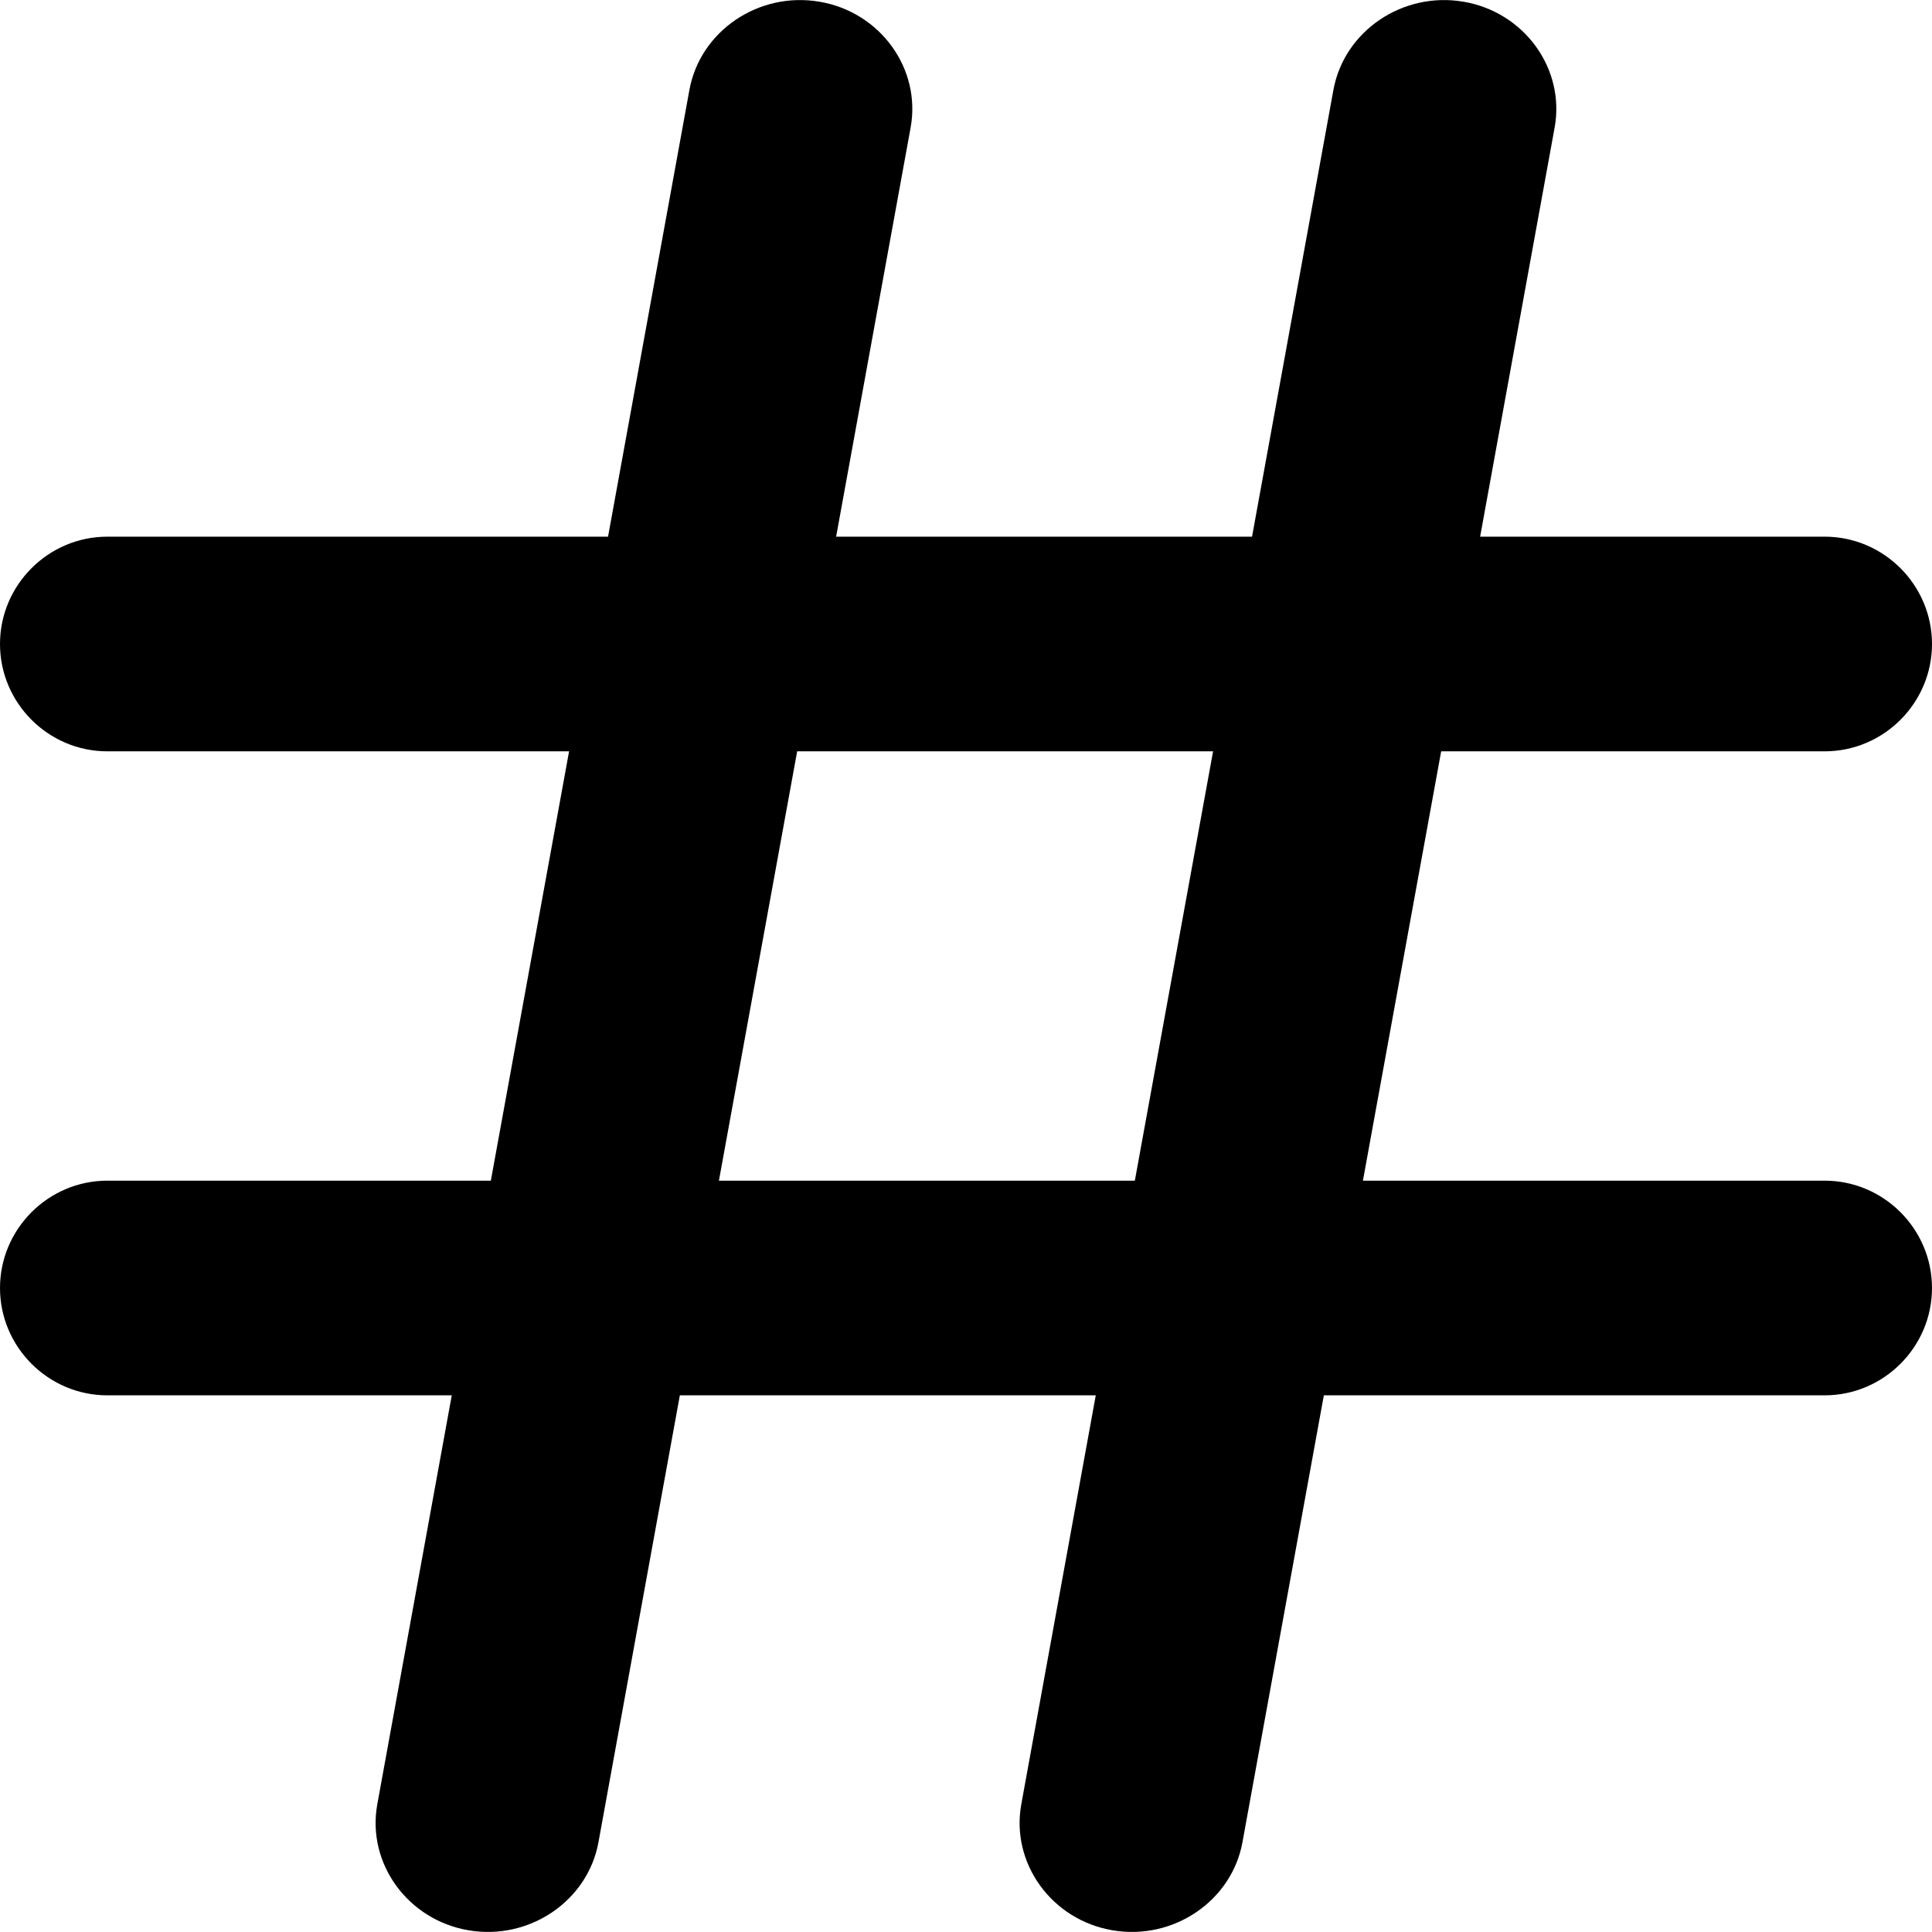 <svg width="18" height="18" viewBox="0 0 18 18" fill="none" xmlns="http://www.w3.org/2000/svg">
<path fill-rule="evenodd" clip-rule="evenodd" d="M6.698 11L7.427 7H11.302L10.573 11H6.698ZM17 11H12.698L13.427 7H17C17.55 7 18 6.55 18 6C18 5.45 17.55 5 17 5H13.79L14.484 1.189C14.584 0.641 14.202 0.112 13.635 0.016C13.068 -0.081 12.523 0.289 12.423 0.838L11.665 5H7.79L8.484 1.189C8.584 0.641 8.202 0.112 7.635 0.016C7.068 -0.081 6.523 0.289 6.423 0.838L5.665 5H1C0.45 5 0 5.45 0 6C0 6.55 0.45 7 1 7H5.302L4.573 11H1C0.45 11 0 11.45 0 12C0 12.55 0.45 13 1 13H4.209L3.515 16.811C3.416 17.359 3.798 17.888 4.365 17.984C4.931 18.081 5.477 17.711 5.576 17.162L6.334 13H10.209L9.515 16.811C9.416 17.359 9.798 17.888 10.365 17.984C10.931 18.081 11.477 17.711 11.576 17.162L12.334 13H17C17.55 13 18 12.55 18 12C18 11.45 17.55 11 17 11Z" fill="black"/>
</svg>
